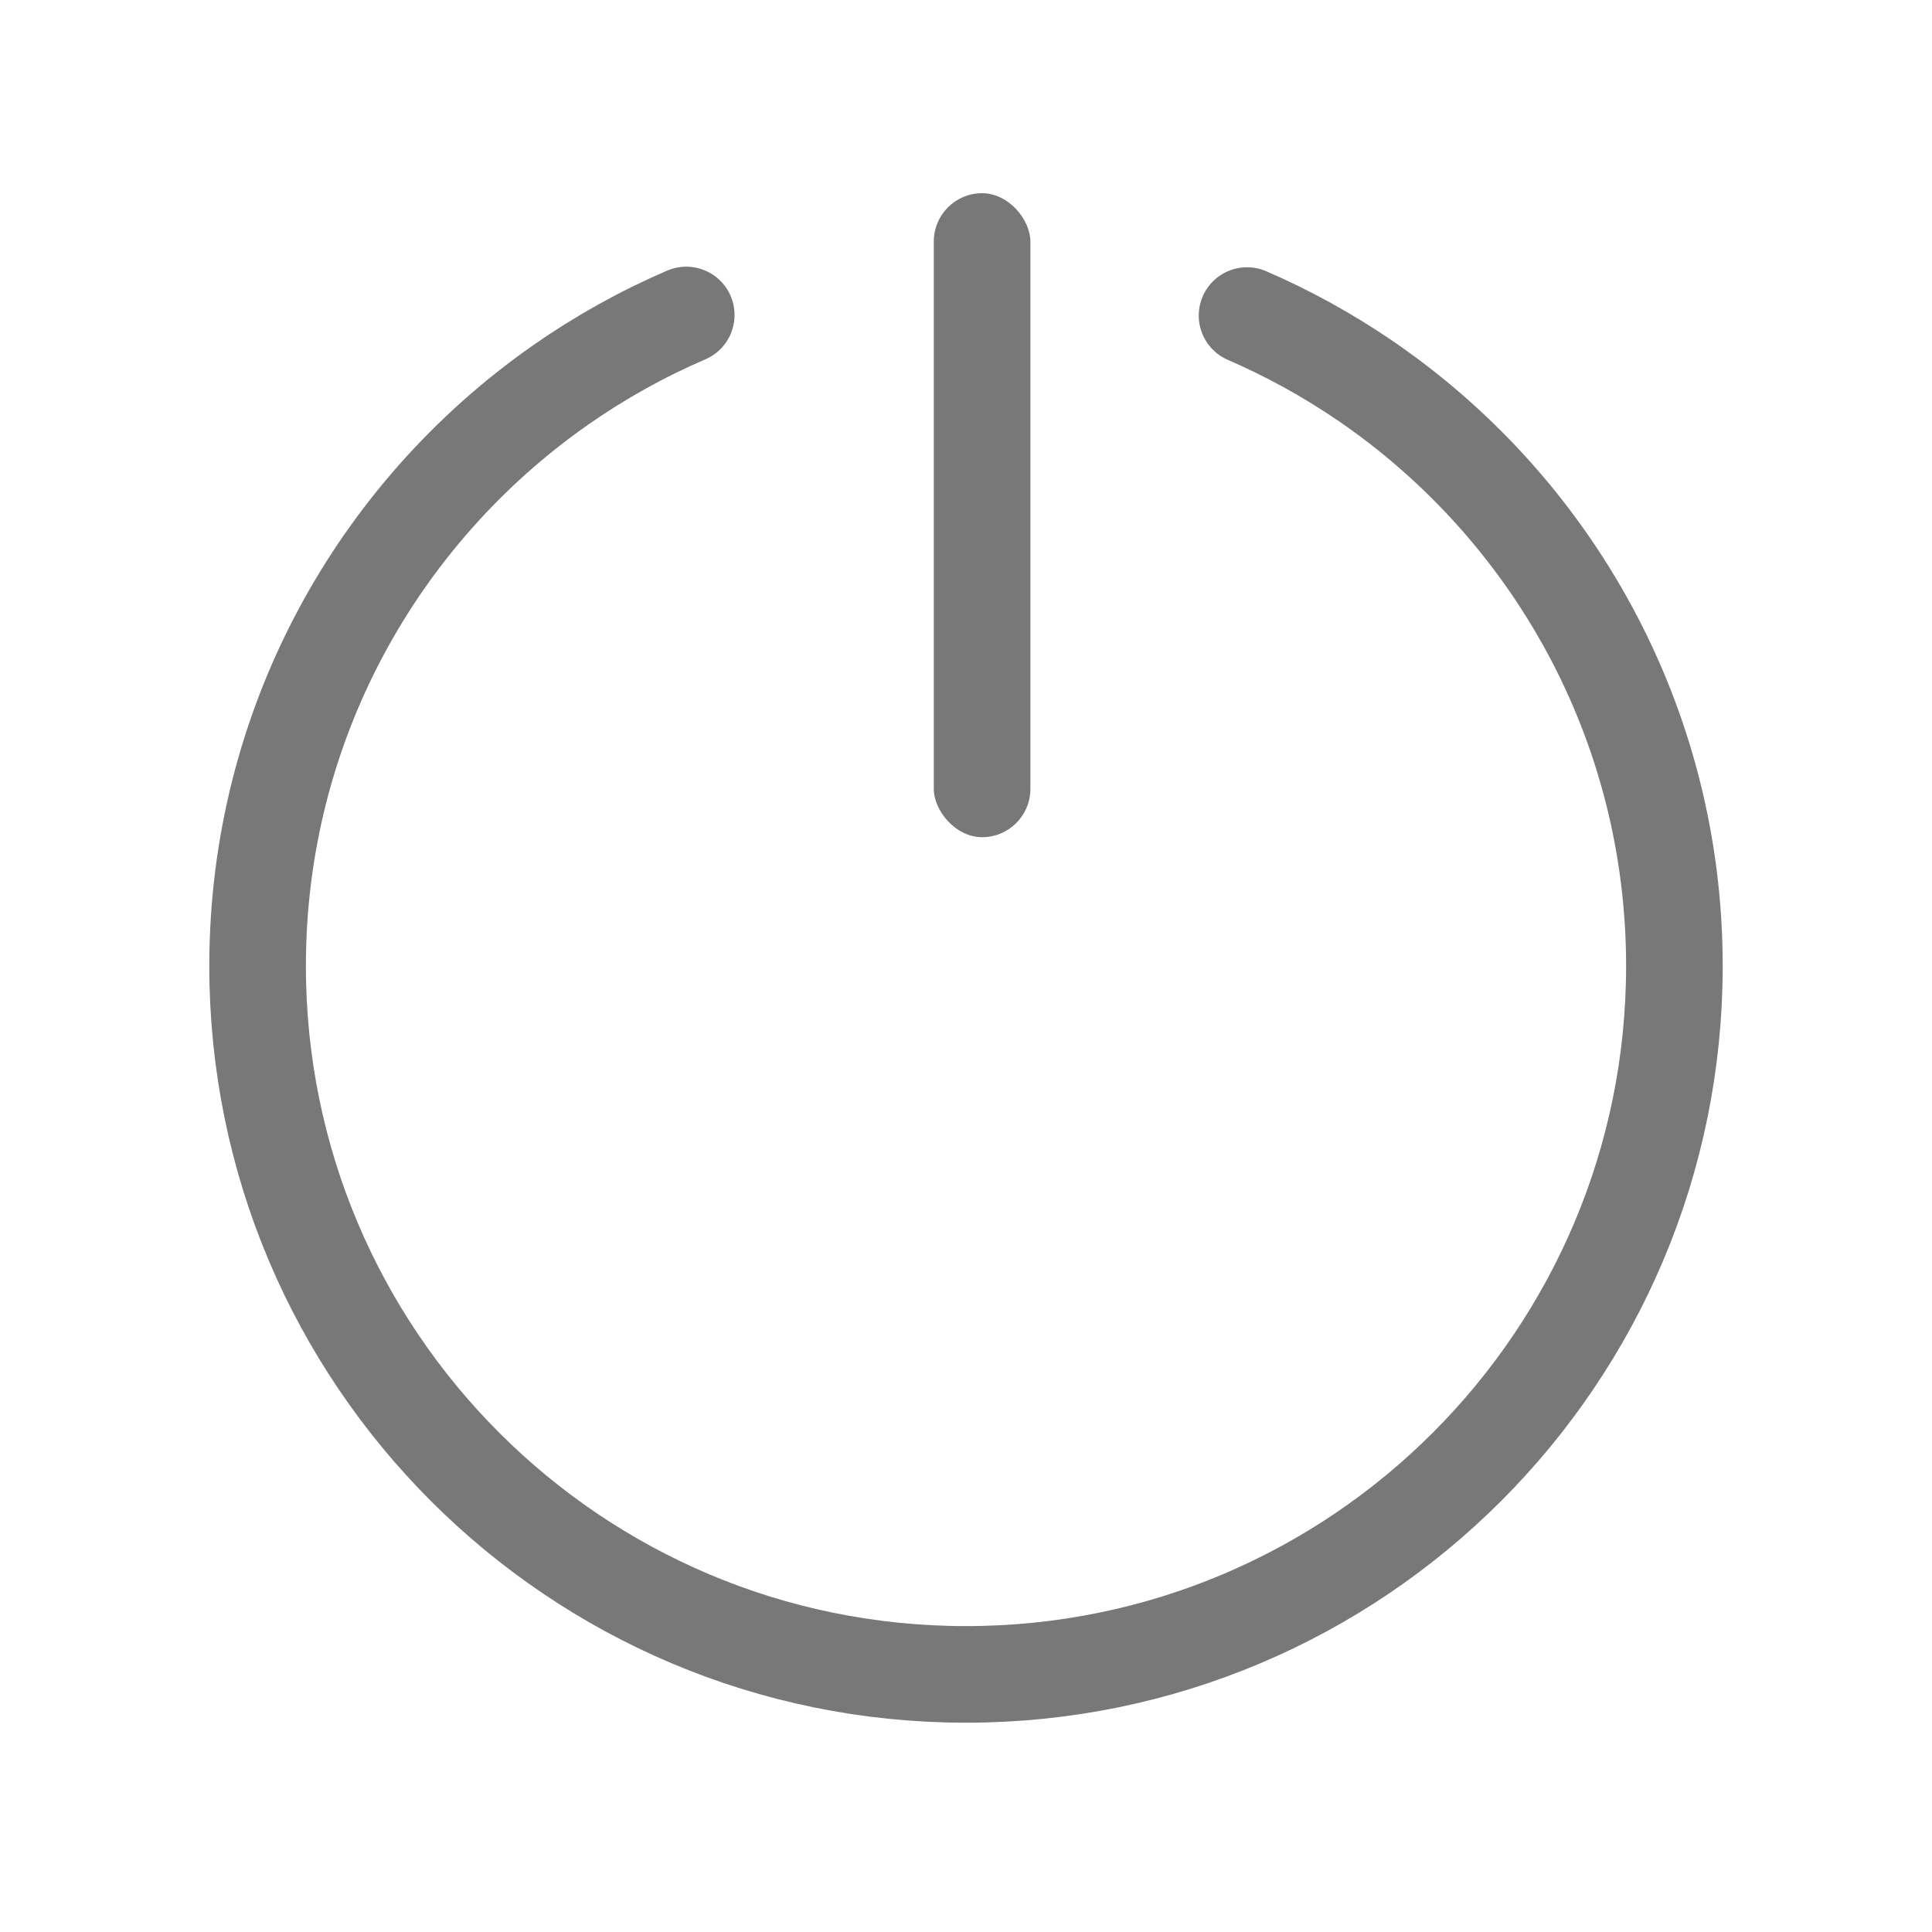<?xml version="1.0" encoding="UTF-8"?>
<svg width="30px" height="30px" viewBox="0 0 30 30" version="1.1" xmlns="http://www.w3.org/2000/svg" xmlns:xlink="http://www.w3.org/1999/xlink">
    <!-- Generator: Sketch 60 (88103) - https://sketch.com -->
    <title>图标/侧边栏列表/登出</title>
    <desc>Created with Sketch.</desc>
    <g id="整合" stroke="none" stroke-width="1" fill="none" fill-rule="evenodd">
        <g id="左上角选择推出页" transform="translate(-37, -448)">
            <g id="列表/侧边栏" transform="translate(0, 412)">
                <g id="编组-7">
                    <g id="图标/列表/登出" transform="translate(37, 36)">
                        <g id="图标/侧边栏列表/登出">
                            <g id="椭圆形-2" transform="translate(4, 3)">
                                <path d="M6.656,1.891 C5.966,2.188 5.313,2.553 4.705,2.978 C1.861,4.966 0,8.266 0,12 C0,18.075 4.925,23 11,23 C17.075,23 22,18.075 22,12 C22,8.221 20.094,4.886 17.191,2.906 C16.618,2.516 16.007,2.178 15.364,1.9" id="路径" stroke="#787879" stroke-width="1.5" stroke-linecap="round"></path>
                                <rect id="矩形" fill="#787879" x="10.5" y="0" width="1.5" height="10" rx="0.75"></rect>
                            </g>
                        </g>
                    </g>
                </g>
            </g>
        </g>
    </g>
</svg>